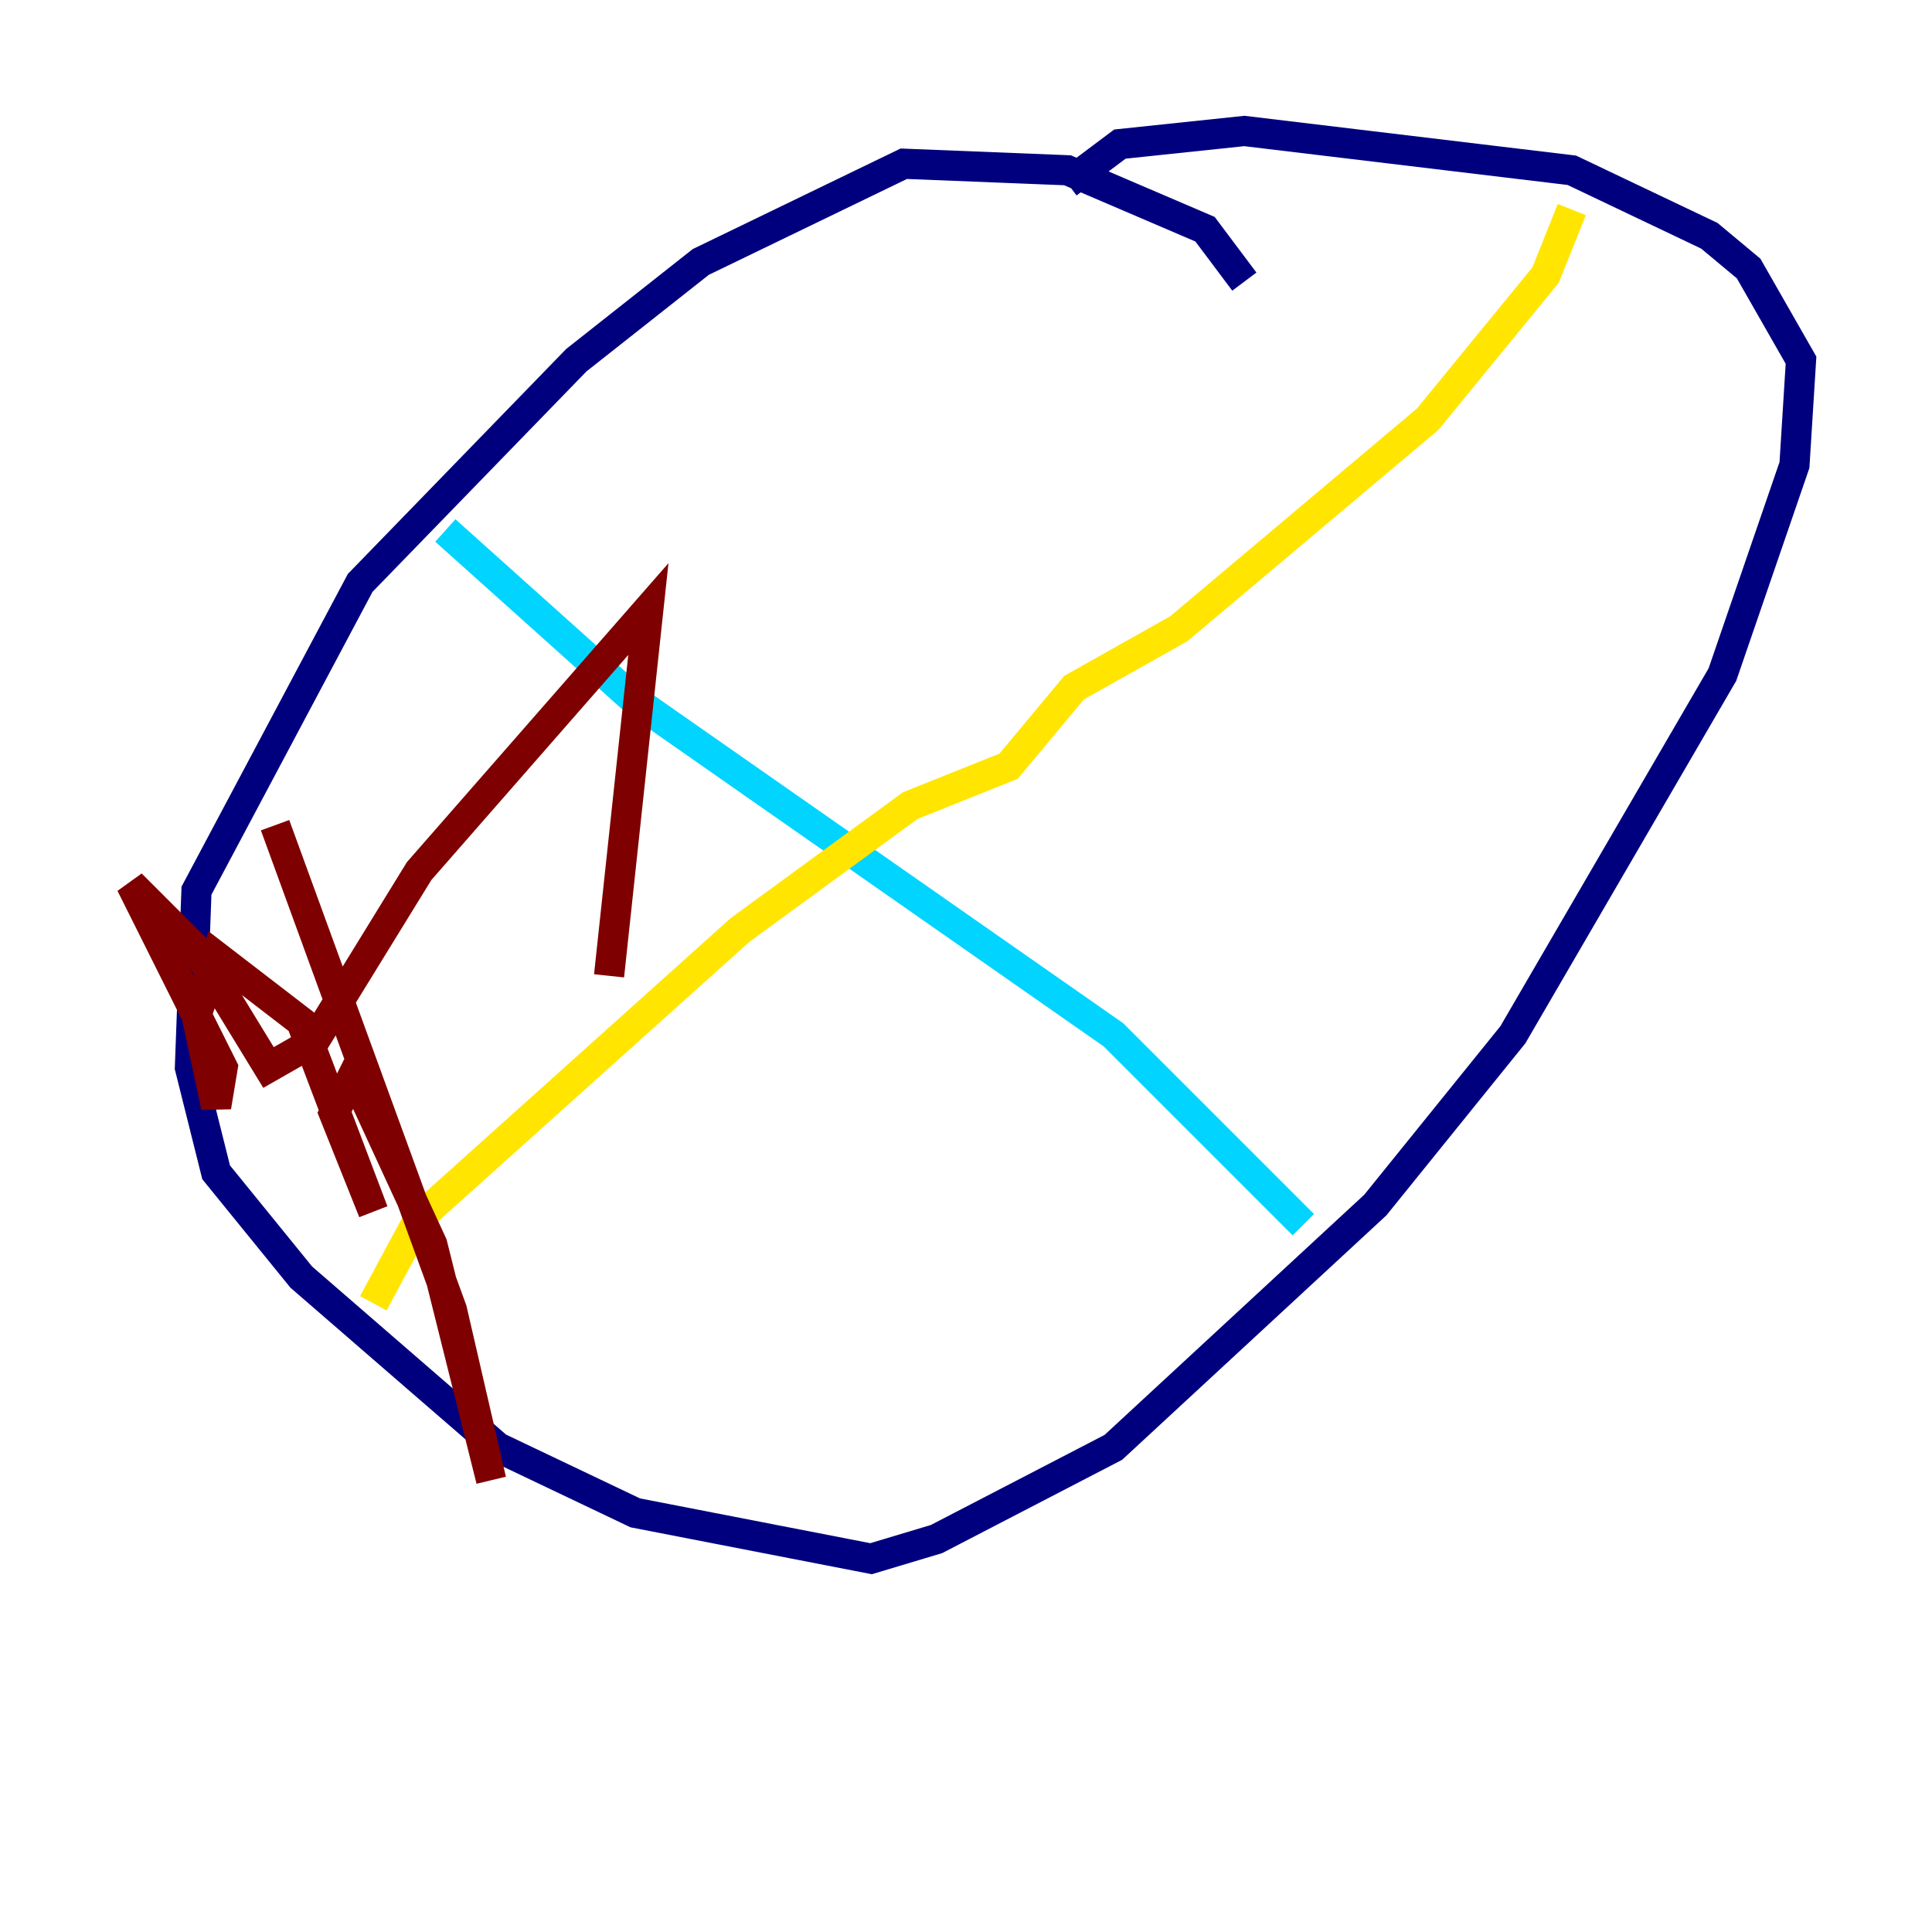 <?xml version="1.0" encoding="utf-8" ?>
<svg baseProfile="tiny" height="128" version="1.2" viewBox="0,0,128,128" width="128" xmlns="http://www.w3.org/2000/svg" xmlns:ev="http://www.w3.org/2001/xml-events" xmlns:xlink="http://www.w3.org/1999/xlink"><defs /><polyline fill="none" points="82.441,18.658 79.837,15.186 70.725,11.281 59.878,10.848 46.427,17.356 38.183,23.864 23.864,38.617 13.017,59.01 12.583,70.725 14.319,77.668 19.959,84.61 32.976,95.891 42.088,100.231 57.709,103.268 62.047,101.966 73.763,95.891 91.119,79.837 100.231,68.556 114.115,44.691 118.888,30.807 119.322,23.864 115.851,17.79 113.248,15.62 104.136,11.281 82.441,8.678 74.197,9.546 70.725,12.149" stroke="#00007f" stroke-width="2" /><polyline fill="none" points="29.505,35.146 42.088,46.427 73.763,68.556 86.346,81.139" stroke="#00d4ff" stroke-width="2" /><polyline fill="none" points="104.136,13.885 102.4,18.224 94.59,27.77 78.102,41.654 71.159,45.559 66.82,50.766 60.312,53.37 49.031,61.614 27.77,80.705 24.732,86.346" stroke="#ffe500" stroke-width="2" /><polyline fill="none" points="18.224,54.671 29.939,86.78 32.542,98.061 28.637,82.441 23.43,71.159 22.129,73.763 24.732,80.271 19.959,67.688 14.319,63.349 13.017,67.254 14.319,73.329 14.752,70.725 8.678,58.576 13.017,62.915 17.79,70.725 20.827,68.99 27.77,57.709 42.956,40.352 40.352,64.651" stroke="#7f0000" stroke-width="2" /></svg>